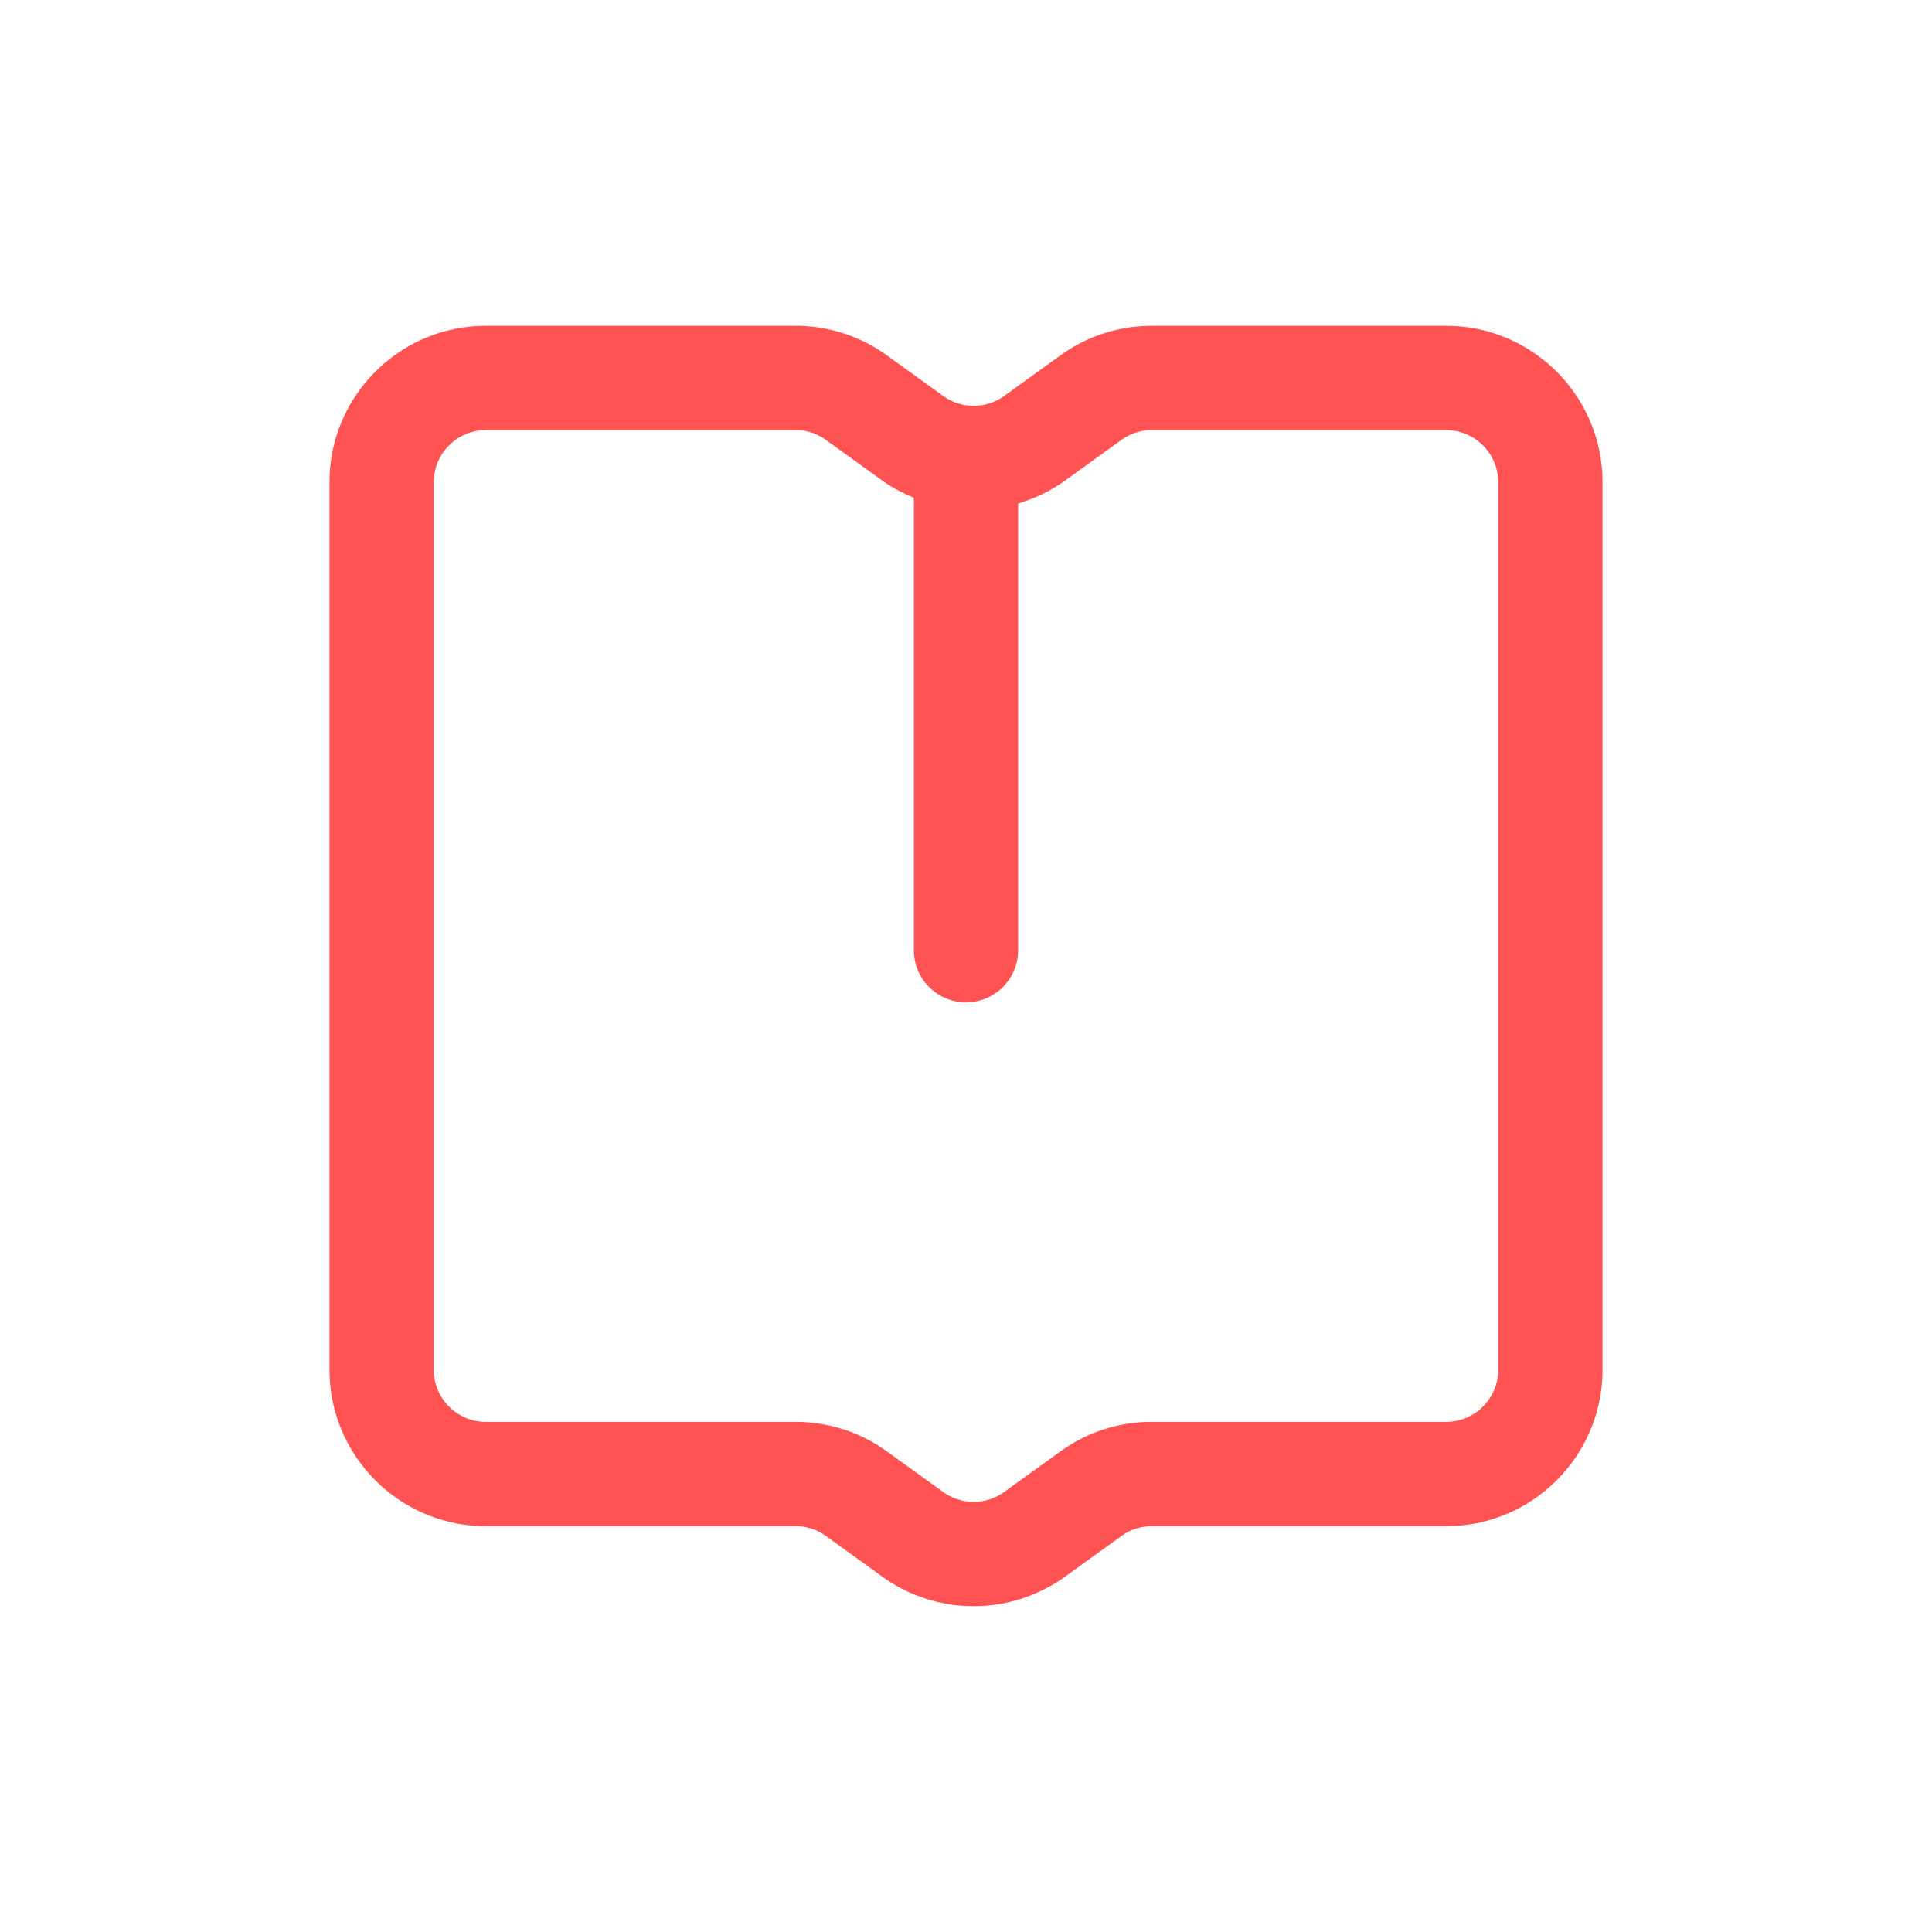 <?xml version="1.0" standalone="no"?><!DOCTYPE svg PUBLIC "-//W3C//DTD SVG 1.1//EN" "http://www.w3.org/Graphics/SVG/1.1/DTD/svg11.dtd"><svg t="1650081036011" class="icon" viewBox="0 0 1024 1024" version="1.1" xmlns="http://www.w3.org/2000/svg" p-id="3090" xmlns:xlink="http://www.w3.org/1999/xlink" width="200" height="200"><defs><style type="text/css">@font-face { font-family: feedback-iconfont; src: url("//at.alicdn.com/t/font_1031158_u69w8yhxdu.woff2?t=1630033759944") format("woff2"), url("//at.alicdn.com/t/font_1031158_u69w8yhxdu.woff?t=1630033759944") format("woff"), url("//at.alicdn.com/t/font_1031158_u69w8yhxdu.ttf?t=1630033759944") format("truetype"); }
</style></defs><path d="M766.46 172.7H610.53c-17.51 0-34.29 5.42-48.5 15.67l-29.79 21.49a27.623 27.623 0 0 1-32.34 0l-29.79-21.49c-14.21-10.25-30.98-15.67-48.5-15.67H257.54c-45.71 0-82.9 37.19-82.9 82.9V726c0 45.71 37.19 82.9 82.9 82.9h164.07c5.85 0 11.43 1.8 16.17 5.22l29.79 21.49a82.783 82.783 0 0 0 48.5 15.69c17 0 34-5.24 48.5-15.69l29.81-21.5c4.72-3.41 10.31-5.21 16.15-5.21h155.93c45.71 0 82.9-37.19 82.9-82.9V255.6c0-45.72-37.19-82.9-82.9-82.9z m27.63 553.29c0 15.24-12.4 27.63-27.63 27.63H610.53c-17.54 0-34.31 5.42-48.5 15.67l-29.79 21.49a27.623 27.623 0 0 1-32.34 0l-29.78-21.48c-14.2-10.27-30.97-15.68-48.51-15.68H257.54c-15.24 0-27.63-12.39-27.63-27.63V255.6c0-15.24 12.4-27.63 27.63-27.63h164.07c5.84 0 11.43 1.8 16.17 5.22l29.79 21.49c5.28 3.81 10.97 6.68 16.8 9.11v239.83c0 15.26 12.37 27.63 27.63 27.63s27.63-12.37 27.63-27.63V266.83c8.76-2.6 17.21-6.58 24.93-12.15l29.79-21.49a27.484 27.484 0 0 1 16.17-5.22h155.93c15.24 0 27.63 12.39 27.63 27.63v470.39z" p-id="3091" fill="#ff5252"></path></svg>